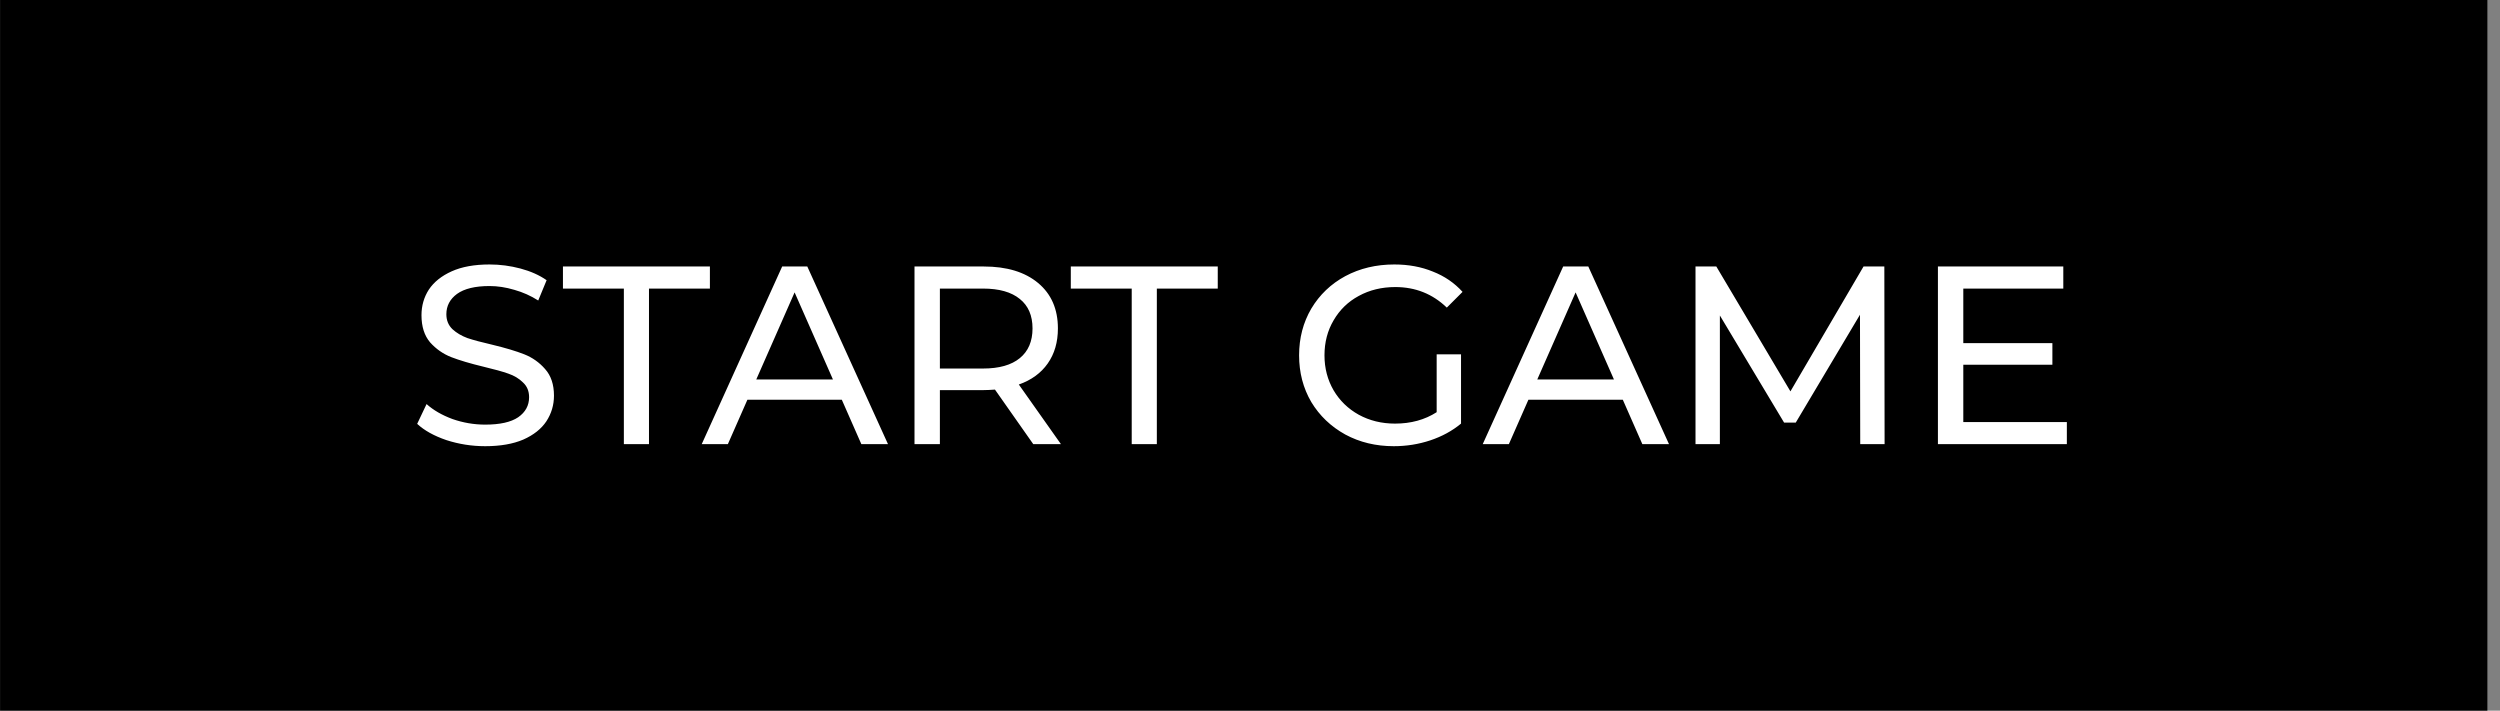 <svg width="197" height="56" viewBox="0 0 197 56" fill="none" xmlns="http://www.w3.org/2000/svg">
<rect x="0" y="0" width="197" height="56" fill="#808080" stroke="none"/>
<rect width="196" height="56" transform="translate(0.006)" fill="black"/>
<path d="M38.233 35.16C37.18 35.16 36.16 35 35.173 34.68C34.2 34.347 33.433 33.92 32.873 33.4L33.613 31.84C34.147 32.32 34.827 32.713 35.653 33.02C36.493 33.313 37.353 33.46 38.233 33.46C39.393 33.46 40.26 33.267 40.833 32.88C41.407 32.48 41.693 31.953 41.693 31.3C41.693 30.82 41.533 30.433 41.213 30.14C40.907 29.833 40.52 29.6 40.053 29.44C39.6 29.28 38.953 29.1 38.113 28.9C37.06 28.647 36.207 28.393 35.553 28.14C34.913 27.887 34.36 27.5 33.893 26.98C33.44 26.447 33.213 25.733 33.213 24.84C33.213 24.093 33.407 23.42 33.793 22.82C34.193 22.22 34.793 21.74 35.593 21.38C36.393 21.02 37.387 20.84 38.573 20.84C39.4 20.84 40.213 20.947 41.013 21.16C41.813 21.373 42.5 21.68 43.073 22.08L42.413 23.68C41.827 23.307 41.2 23.027 40.533 22.84C39.867 22.64 39.213 22.54 38.573 22.54C37.44 22.54 36.587 22.747 36.013 23.16C35.453 23.573 35.173 24.107 35.173 24.76C35.173 25.24 35.333 25.633 35.653 25.94C35.973 26.233 36.367 26.467 36.833 26.64C37.313 26.8 37.96 26.973 38.773 27.16C39.827 27.413 40.673 27.667 41.313 27.92C41.953 28.173 42.5 28.56 42.953 29.08C43.42 29.6 43.653 30.3 43.653 31.18C43.653 31.913 43.453 32.587 43.053 33.2C42.653 33.8 42.047 34.28 41.233 34.64C40.42 34.987 39.42 35.16 38.233 35.16ZM49.16 22.74H44.36V21H55.94V22.74H51.14V35H49.16V22.74ZM66.335 31.5H58.895L57.355 35H55.295L61.635 21H63.615L69.975 35H67.875L66.335 31.5ZM65.635 29.9L62.615 23.04L59.595 29.9H65.635ZM81.423 35L78.403 30.7C78.03 30.727 77.737 30.74 77.523 30.74H74.063V35H72.063V21H77.523C79.337 21 80.763 21.433 81.803 22.3C82.843 23.167 83.363 24.36 83.363 25.88C83.363 26.96 83.097 27.88 82.563 28.64C82.03 29.4 81.27 29.953 80.283 30.3L83.603 35H81.423ZM77.463 29.04C78.73 29.04 79.697 28.767 80.363 28.22C81.03 27.673 81.363 26.893 81.363 25.88C81.363 24.867 81.03 24.093 80.363 23.56C79.697 23.013 78.73 22.74 77.463 22.74H74.063V29.04H77.463ZM89.179 22.74H84.379V21H95.959V22.74H91.159V35H89.179V22.74ZM113.209 27.92H115.129V33.38C114.435 33.953 113.629 34.393 112.709 34.7C111.789 35.007 110.829 35.16 109.829 35.16C108.415 35.16 107.142 34.853 106.009 34.24C104.875 33.613 103.982 32.76 103.329 31.68C102.689 30.587 102.369 29.36 102.369 28C102.369 26.64 102.689 25.413 103.329 24.32C103.982 23.227 104.875 22.373 106.009 21.76C107.155 21.147 108.442 20.84 109.869 20.84C110.989 20.84 112.002 21.027 112.909 21.4C113.829 21.76 114.609 22.293 115.249 23L114.009 24.24C112.889 23.16 111.535 22.62 109.949 22.62C108.882 22.62 107.922 22.853 107.069 23.32C106.229 23.773 105.569 24.413 105.089 25.24C104.609 26.053 104.369 26.973 104.369 28C104.369 29.013 104.609 29.933 105.089 30.76C105.569 31.573 106.229 32.213 107.069 32.68C107.922 33.147 108.875 33.38 109.929 33.38C111.182 33.38 112.275 33.08 113.209 32.48V27.92ZM127.878 31.5H120.438L118.898 35H116.838L123.178 21H125.158L131.518 35H129.418L127.878 31.5ZM127.178 29.9L124.158 23.04L121.138 29.9H127.178ZM146.586 35L146.566 24.8L141.506 33.3H140.586L135.526 24.86V35H133.606V21H135.246L141.086 30.84L146.846 21H148.486L148.506 35H146.586ZM162.868 33.26V35H152.708V21H162.588V22.74H154.708V27.04H161.728V28.74H154.708V33.26H162.868Z" fill="white"/>
</svg>
